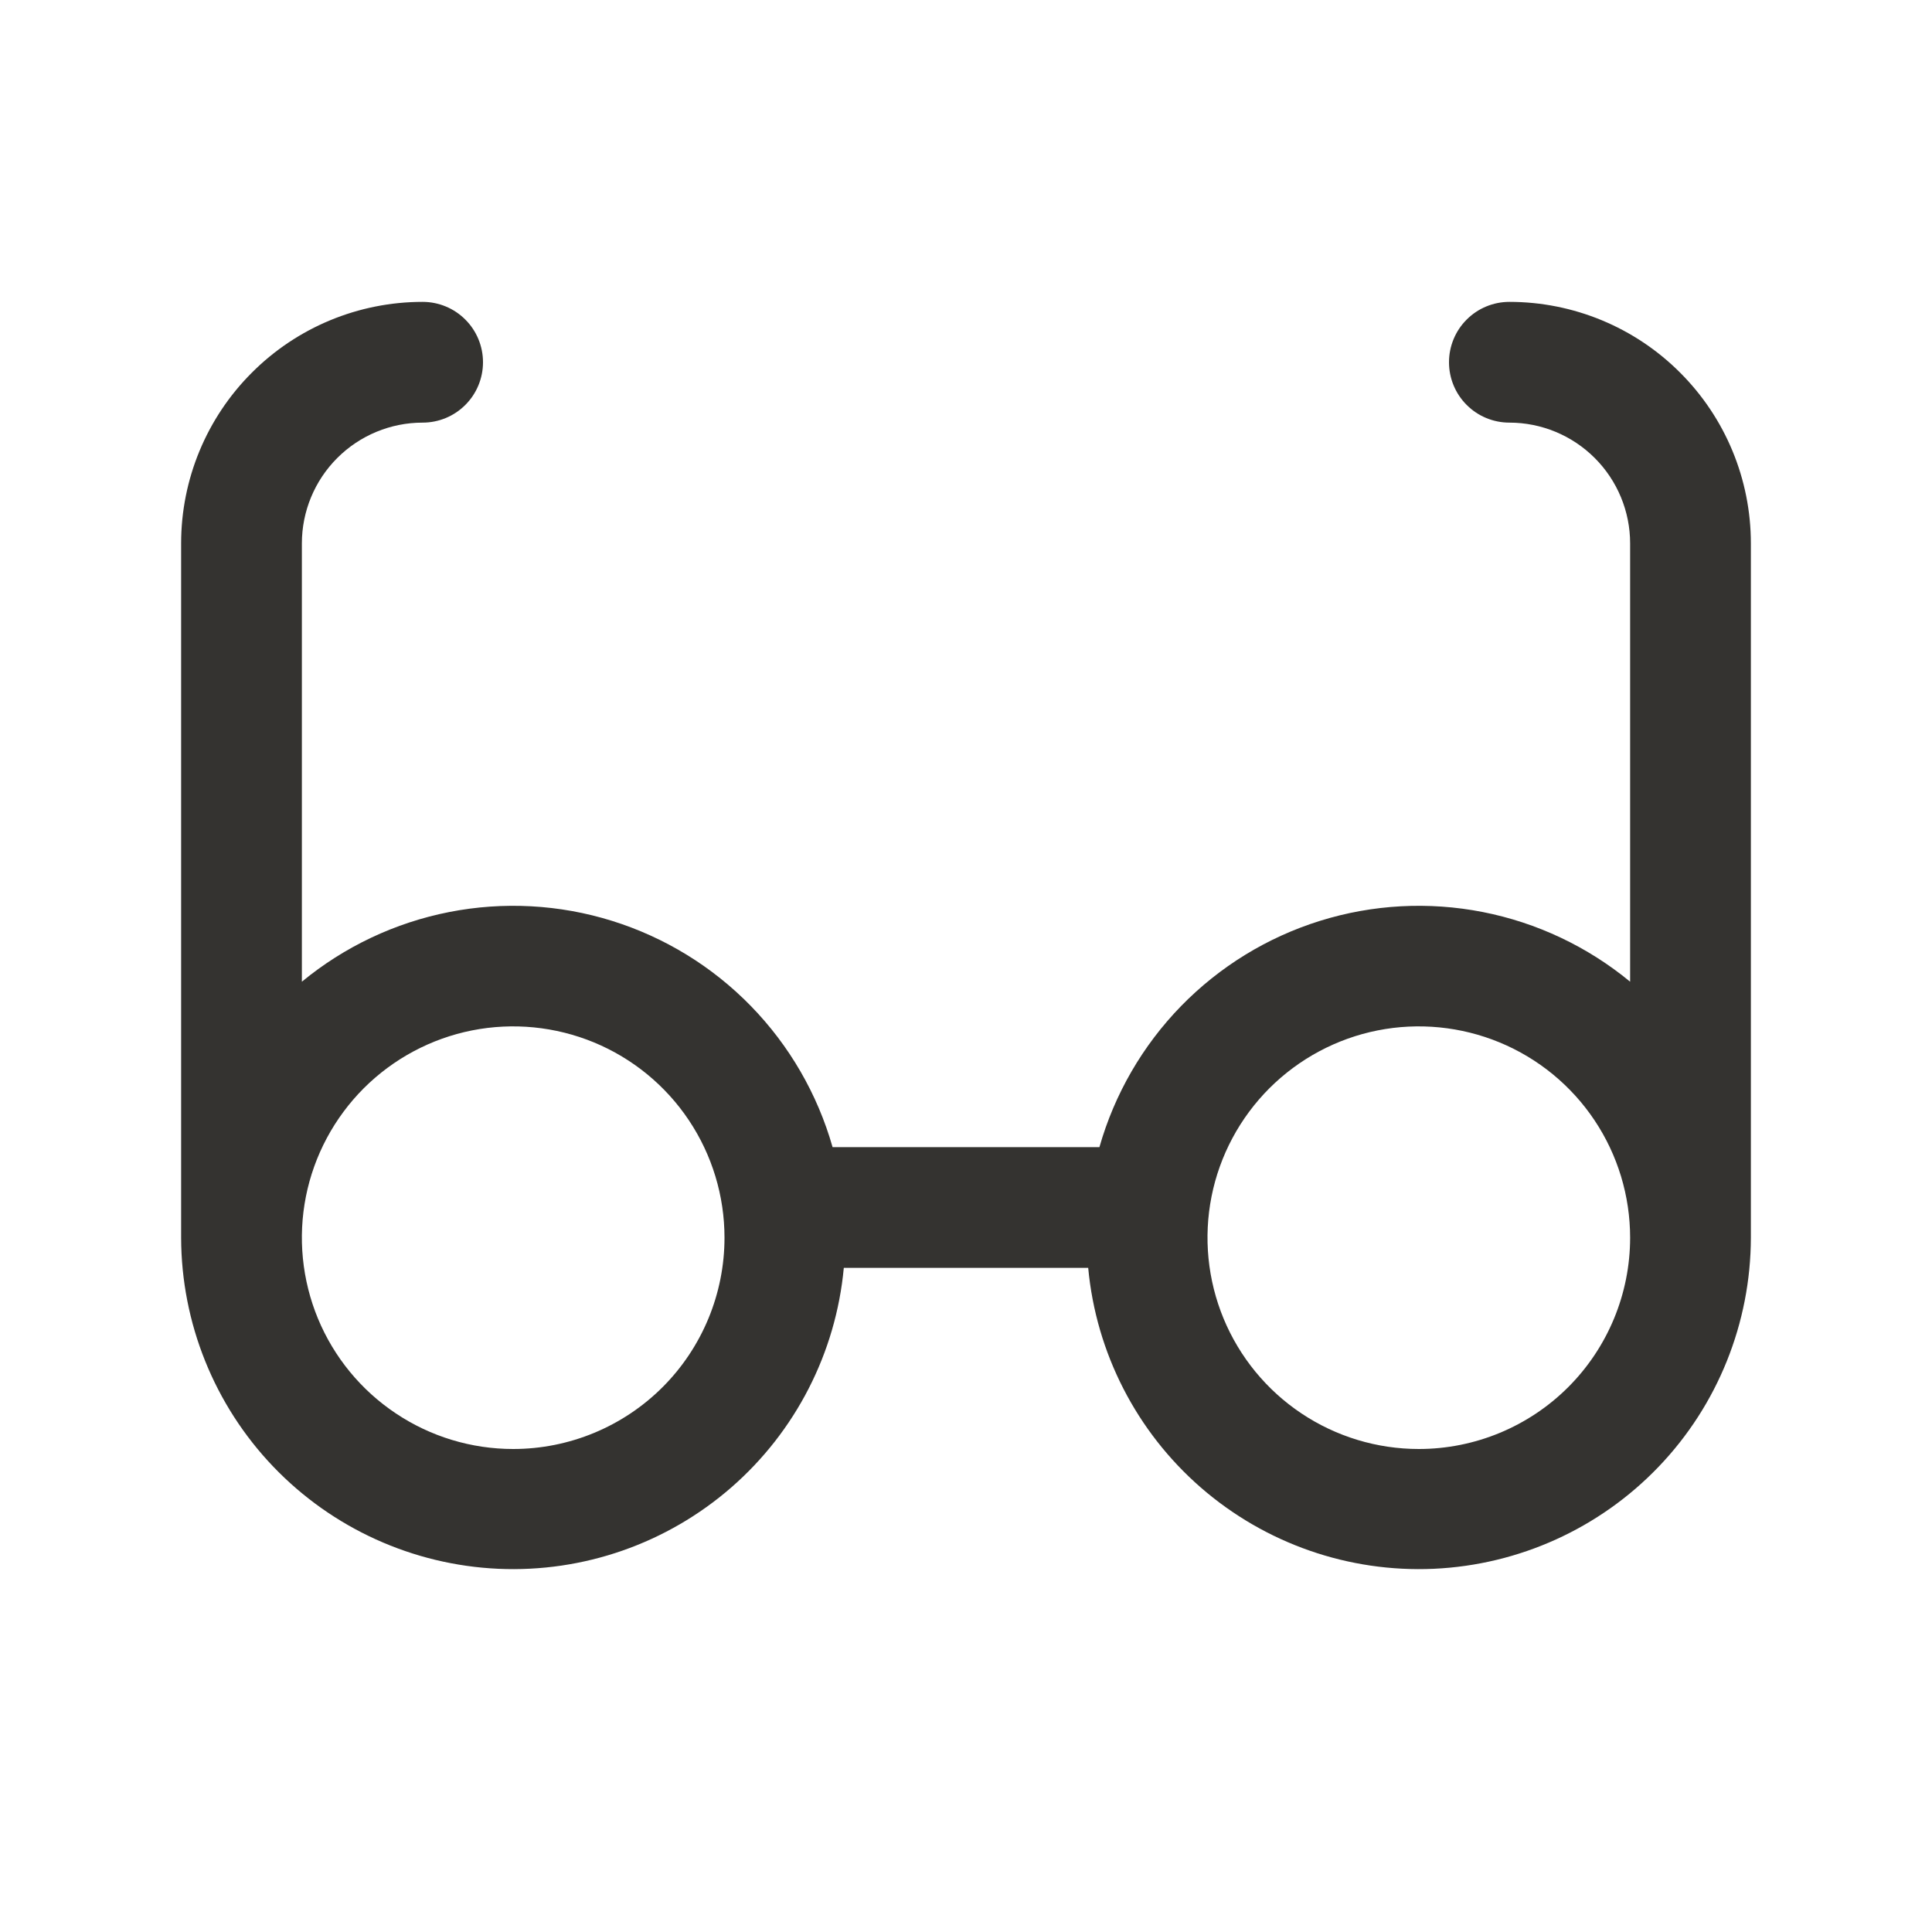 <svg width="32" height="32" viewBox="0 0 32 32" fill="none" xmlns="http://www.w3.org/2000/svg">
<path d="M25 5C24.735 5 24.48 5.105 24.293 5.293C24.105 5.48 24 5.735 24 6C24 6.265 24.105 6.52 24.293 6.707C24.48 6.895 24.735 7 25 7C25.53 7 26.039 7.211 26.414 7.586C26.789 7.961 27 8.47 27 9V16.26C26.295 15.679 25.456 15.282 24.559 15.106C23.663 14.93 22.736 14.98 21.864 15.252C20.991 15.524 20.201 16.009 19.562 16.664C18.925 17.318 18.46 18.121 18.21 19H13.79C13.54 18.121 13.075 17.318 12.438 16.664C11.8 16.009 11.009 15.524 10.136 15.252C9.264 14.98 8.337 14.93 7.441 15.106C6.544 15.282 5.705 15.679 5 16.26V9C5 8.47 5.211 7.961 5.586 7.586C5.961 7.211 6.47 7 7 7C7.265 7 7.52 6.895 7.707 6.707C7.895 6.52 8 6.265 8 6C8 5.735 7.895 5.48 7.707 5.293C7.52 5.105 7.265 5 7 5C5.939 5 4.922 5.421 4.172 6.172C3.421 6.922 3 7.939 3 9V20.5C3.003 21.913 3.55 23.272 4.527 24.293C5.505 25.314 6.838 25.919 8.25 25.984C9.662 26.048 11.044 25.566 12.111 24.638C13.177 23.71 13.845 22.407 13.976 21H18.024C18.155 22.407 18.823 23.71 19.889 24.638C20.956 25.566 22.338 26.048 23.75 25.984C25.162 25.919 26.495 25.314 27.473 24.293C28.451 23.272 28.997 21.913 29 20.5V9C29 7.939 28.579 6.922 27.828 6.172C27.078 5.421 26.061 5 25 5ZM8.5 24C7.808 24 7.131 23.795 6.556 23.41C5.98 23.026 5.531 22.479 5.266 21.839C5.002 21.2 4.932 20.496 5.067 19.817C5.202 19.138 5.536 18.515 6.025 18.025C6.515 17.536 7.138 17.202 7.817 17.067C8.496 16.932 9.2 17.002 9.839 17.266C10.479 17.531 11.026 17.98 11.41 18.555C11.795 19.131 12 19.808 12 20.5C12 21.428 11.631 22.319 10.975 22.975C10.319 23.631 9.428 24 8.5 24ZM23.5 24C22.808 24 22.131 23.795 21.555 23.41C20.98 23.026 20.531 22.479 20.266 21.839C20.002 21.2 19.932 20.496 20.067 19.817C20.202 19.138 20.536 18.515 21.025 18.025C21.515 17.536 22.138 17.202 22.817 17.067C23.496 16.932 24.2 17.002 24.839 17.266C25.479 17.531 26.026 17.98 26.41 18.555C26.795 19.131 27 19.808 27 20.5C27 21.428 26.631 22.319 25.975 22.975C25.319 23.631 24.428 24 23.5 24Z" fill="#343330"/>
</svg>
